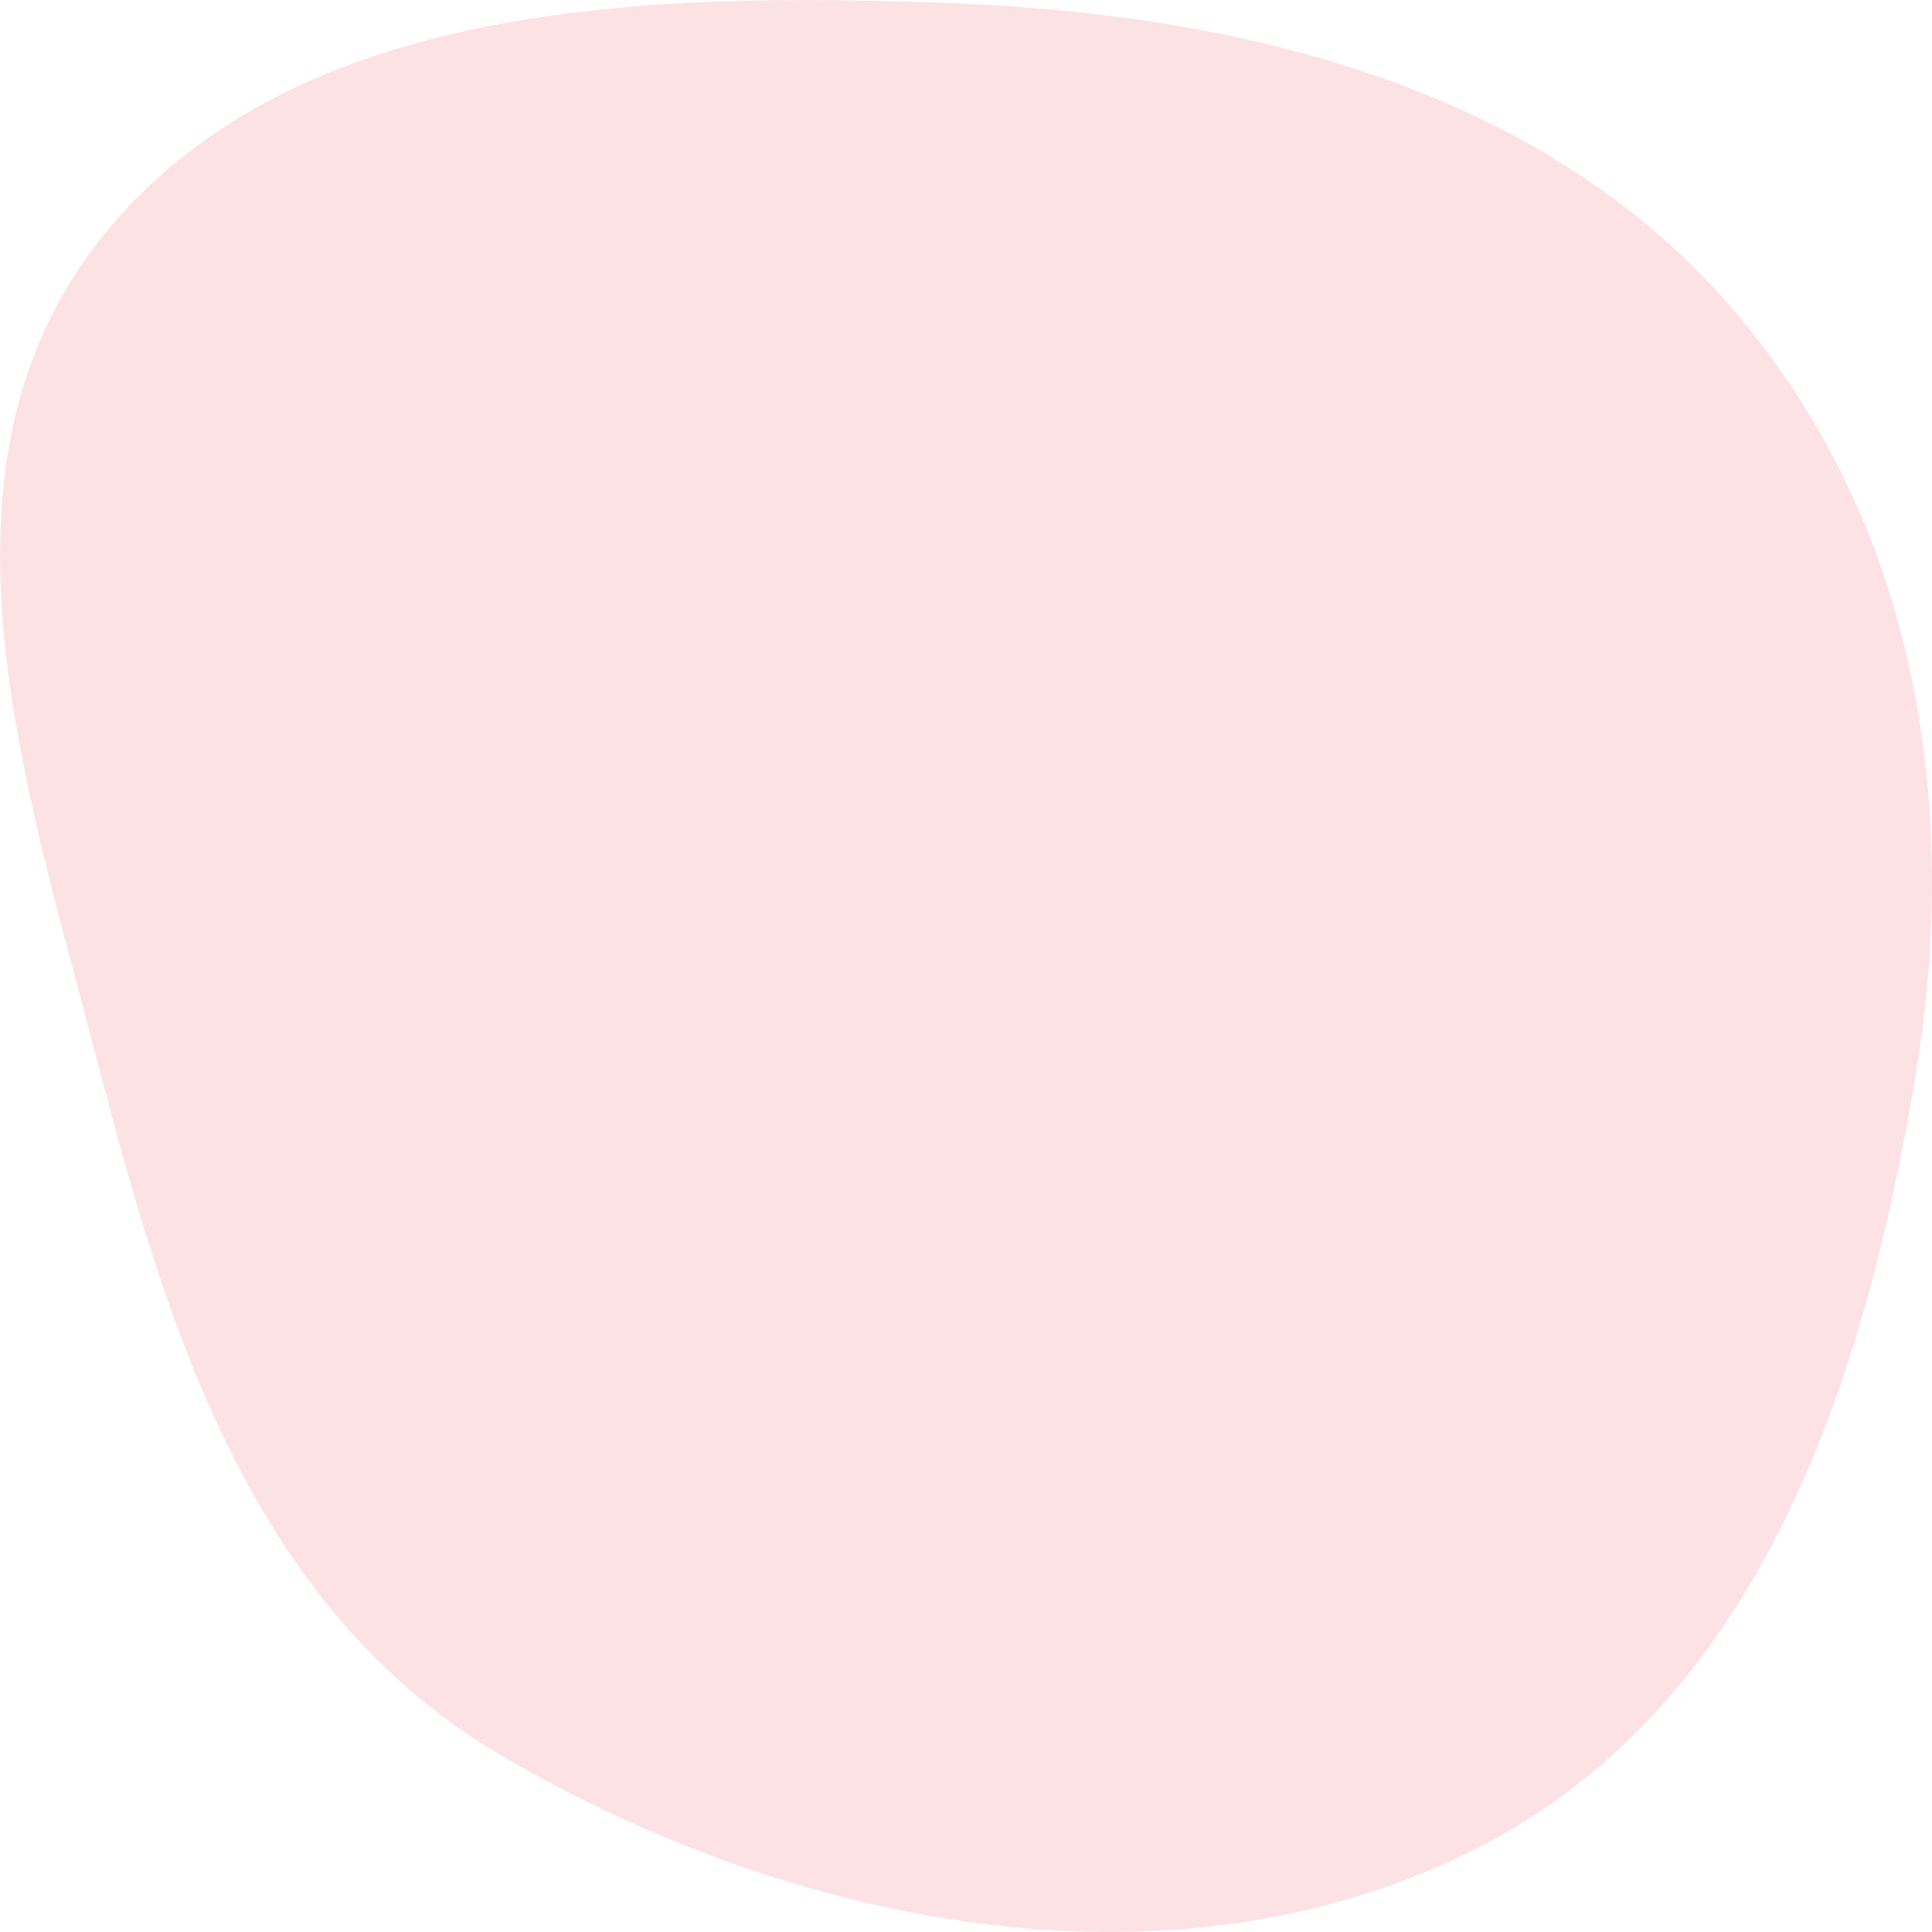 <svg width="80" height="80" viewBox="0 0 80 80" fill="none" xmlns="http://www.w3.org/2000/svg">
<path fill-rule="evenodd" clip-rule="evenodd" d="M39.694 0.145C51.686 0.634 63.645 3.718 71.353 12.348C79.282 21.225 81.227 33.071 79.323 44.512C77.204 57.244 72.843 70.904 60.628 76.8C48.149 82.824 32.754 79.704 20.843 72.742C10.34 66.603 6.898 54.954 3.958 43.679C0.933 32.075 -3.385 19.084 4.384 9.619C12.242 0.047 26.826 -0.379 39.694 0.145Z" fill="#FDE2E5"/>
</svg>
